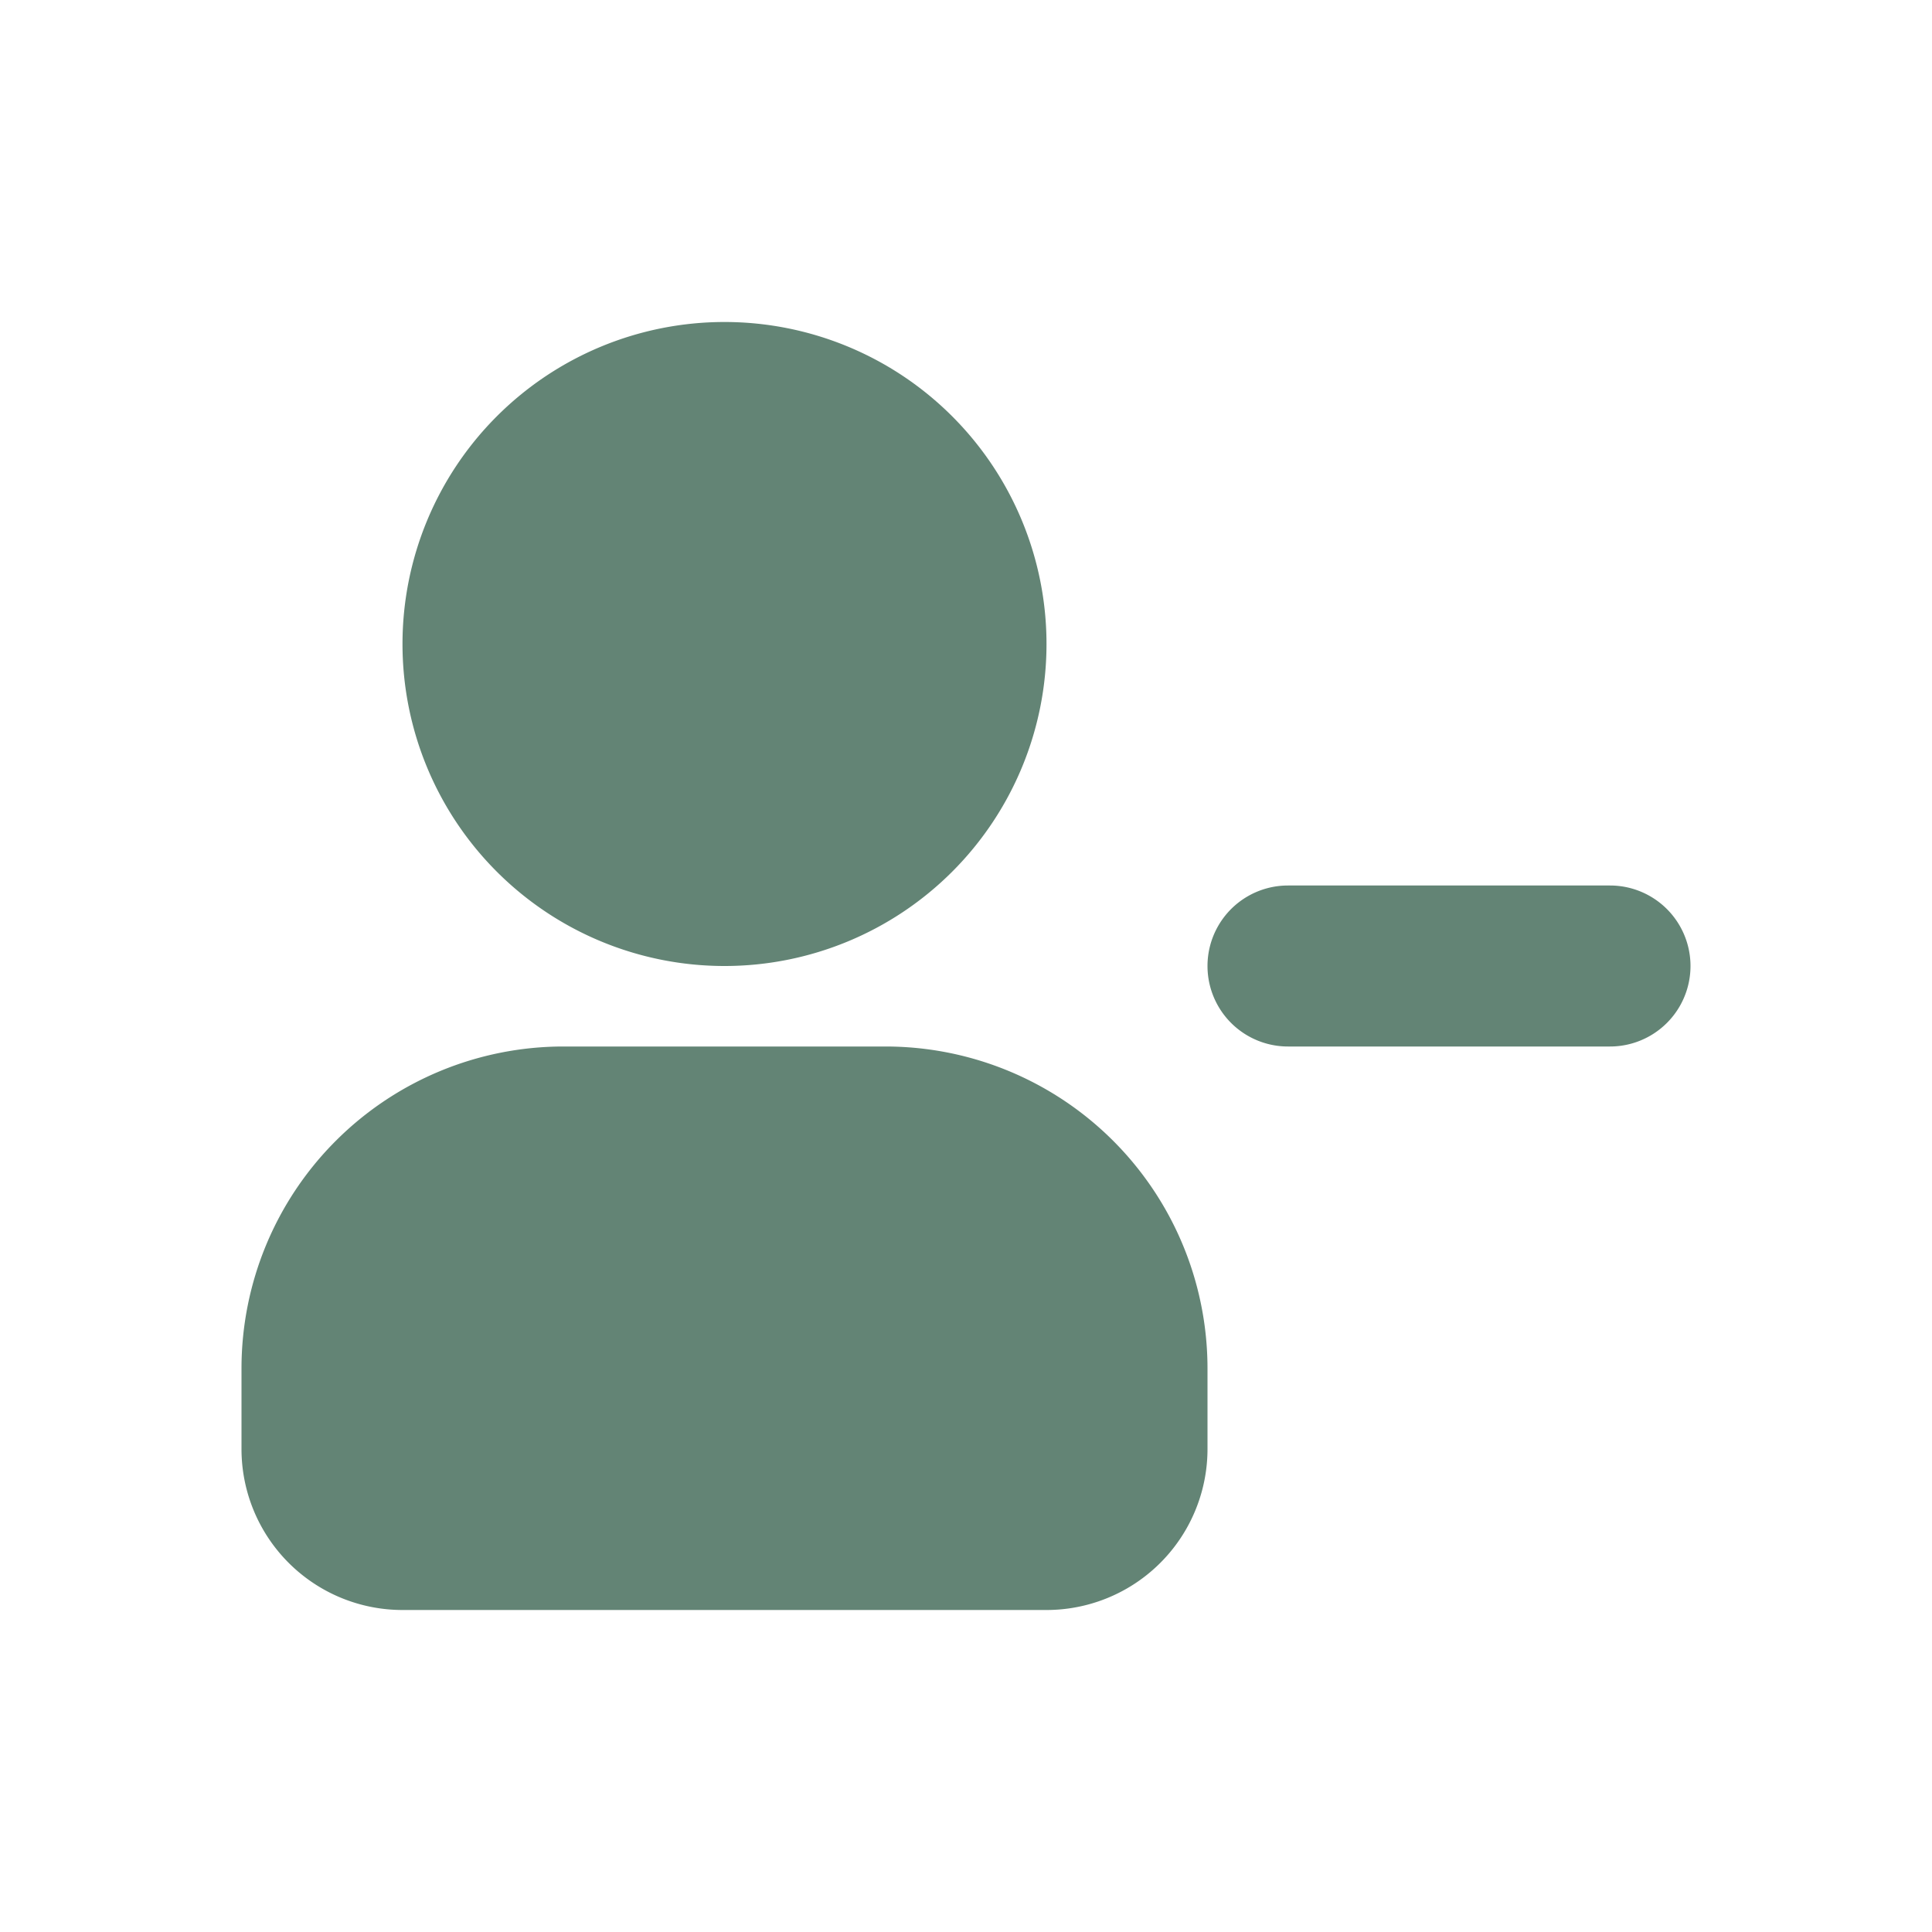 <svg class="w-6 h-6 text-gray-800 dark:text-white" aria-hidden="true" xmlns="http://www.w3.org/2000/svg" width="24" height="24" fill="#638475" viewBox="0 0 24 24">
  <path fill-rule="evenodd" d="M5 8a4 4 0 1 1 8 0 4 4 0 0 1-8 0Zm-2 9a4 4 0 0 1 4-4h4a4 4 0 0 1 4 4v1a2 2 0 0 1-2 2H5a2 2 0 0 1-2-2v-1Zm13-6a1 1 0 1 0 0 2h4a1 1 0 1 0 0-2h-4Z" clip-rule="evenodd"/>
</svg>
